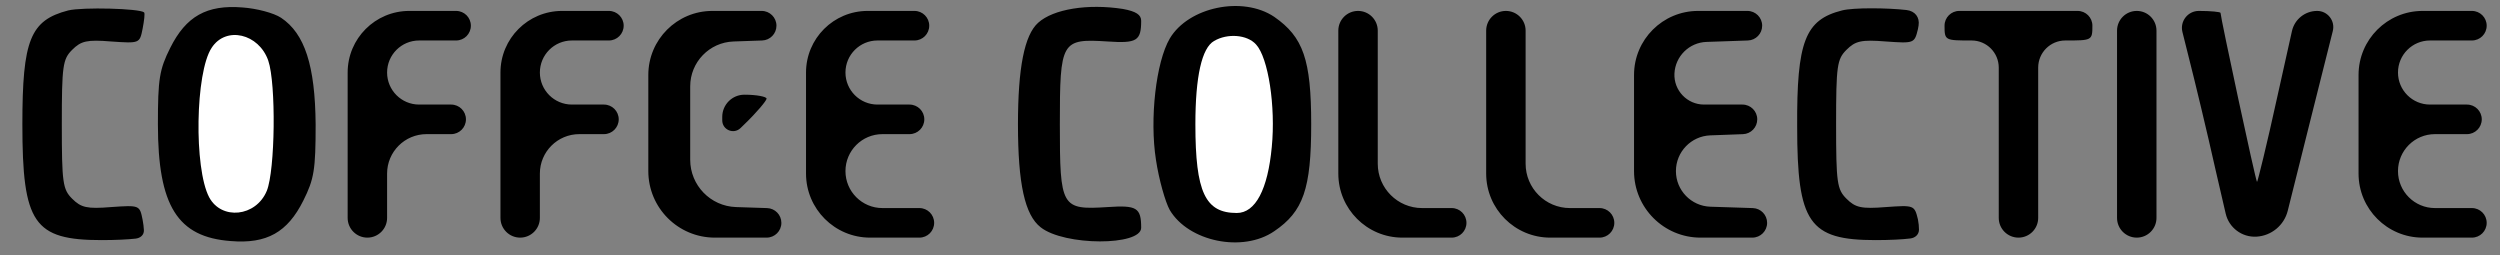 <svg width="98" height="10" viewBox="0 0 98 10" fill="none" xmlns="http://www.w3.org/2000/svg">
<rect x="0" y="0" width="98" height="10" fill="#808080" stroke="none"/>
<path d="M5.649 0.486C5.688 0.524 5.649 0.814 5.591 1.123C5.475 1.703 5.475 1.703 4.355 1.626C3.408 1.548 3.176 1.606 2.828 1.954C2.461 2.321 2.423 2.572 2.423 4.872C2.423 7.171 2.461 7.422 2.828 7.789C3.176 8.137 3.408 8.195 4.355 8.117C5.475 8.04 5.475 8.04 5.591 8.62C5.618 8.762 5.636 8.905 5.641 9.023C5.648 9.212 5.503 9.333 5.315 9.354C5.022 9.387 4.529 9.412 3.988 9.412C1.321 9.412 0.877 8.755 0.877 4.872C0.877 1.568 1.186 0.795 2.674 0.409C3.234 0.273 5.475 0.331 5.649 0.486ZM11.02 0.698C11.947 1.317 12.353 2.572 12.373 4.872C12.373 6.649 12.315 7.016 11.889 7.866C11.271 9.103 10.46 9.566 9.049 9.45C6.963 9.296 6.19 8.079 6.19 4.872C6.19 3.094 6.248 2.727 6.673 1.877C7.291 0.64 8.103 0.177 9.513 0.293C10.054 0.331 10.73 0.505 11.02 0.698ZM44.019 0.351C44.541 0.447 44.734 0.582 44.734 0.814C44.734 1.606 44.56 1.703 43.42 1.626C41.604 1.51 41.546 1.606 41.546 4.872C41.546 8.137 41.604 8.233 43.42 8.117C44.56 8.04 44.734 8.137 44.734 8.929C44.734 9.644 41.72 9.644 40.793 8.909C40.174 8.426 39.904 7.209 39.904 4.872C39.904 2.669 40.155 1.375 40.696 0.892C41.295 0.351 42.647 0.138 44.019 0.351ZM49.95 0.66C51.09 1.452 51.399 2.341 51.399 4.872C51.399 7.402 51.09 8.291 49.95 9.064C48.714 9.914 46.589 9.47 45.855 8.233C45.681 7.924 45.429 7.035 45.313 6.263C45.062 4.659 45.313 2.437 45.855 1.51C46.589 0.273 48.714 -0.171 49.95 0.66ZM74.736 0.393C75.067 0.432 75.26 0.673 75.208 1.003C75.2 1.049 75.192 1.096 75.183 1.143C75.047 1.703 75.028 1.703 73.927 1.626C72.961 1.548 72.729 1.606 72.381 1.954C72.014 2.321 71.975 2.572 71.975 4.872C71.975 7.171 72.014 7.422 72.381 7.789C72.729 8.137 72.961 8.195 73.927 8.117C75.028 8.04 75.047 8.04 75.183 8.6C75.21 8.74 75.225 8.884 75.224 9.004C75.222 9.193 75.079 9.322 74.891 9.347C74.588 9.386 74.072 9.412 73.521 9.412C70.913 9.412 70.449 8.736 70.449 4.968C70.43 1.626 70.758 0.776 72.207 0.409C72.653 0.294 73.997 0.307 74.736 0.393ZM18.458 1.007V1.007C18.458 1.328 18.199 1.587 17.879 1.587H16.816H16.43C15.736 1.587 15.174 2.149 15.174 2.843V2.843V2.843C15.174 3.536 15.736 4.099 16.43 4.099H16.72H17.686C18.006 4.099 18.265 4.358 18.265 4.678V4.678V4.678C18.265 4.998 18.006 5.258 17.686 5.258H16.72V5.258C15.866 5.258 15.174 5.95 15.174 6.804V7.287V8.542C15.174 8.969 14.828 9.315 14.401 9.315V9.315V9.315C13.974 9.315 13.628 8.969 13.628 8.542V4.872V2.843C13.628 1.509 14.71 0.428 16.043 0.428V0.428H17.879C18.199 0.428 18.458 0.687 18.458 1.007V1.007ZM24.448 1.007V1.007C24.448 1.328 24.188 1.587 23.868 1.587H22.805H22.419C21.725 1.587 21.163 2.149 21.163 2.843V2.843V2.843C21.163 3.536 21.725 4.099 22.419 4.099H22.709H23.675C23.995 4.099 24.254 4.358 24.254 4.678V4.678V4.678C24.254 4.998 23.995 5.258 23.675 5.258H22.709V5.258C21.855 5.258 21.163 5.95 21.163 6.804V7.287V8.542C21.163 8.969 20.817 9.315 20.39 9.315V9.315V9.315C19.964 9.315 19.618 8.969 19.618 8.542V4.872V2.843C19.618 1.509 20.699 0.428 22.033 0.428V0.428H23.868C24.188 0.428 24.448 0.687 24.448 1.007V1.007ZM30.437 1.007V1.007C30.437 1.32 30.189 1.576 29.877 1.587L28.756 1.626V1.626C27.808 1.658 27.056 2.436 27.056 3.385V4.872V6.262C27.056 7.264 27.851 8.085 28.853 8.117V8.117L30.07 8.157C30.382 8.167 30.63 8.423 30.63 8.736V8.736V8.736C30.63 9.056 30.371 9.315 30.05 9.315H28.022V9.315C26.581 9.315 25.414 8.147 25.414 6.707V4.872V2.939C25.414 1.552 26.538 0.428 27.925 0.428V0.428H29.857C30.177 0.428 30.437 0.687 30.437 1.007V1.007ZM36.426 1.007V1.007C36.426 1.328 36.167 1.587 35.847 1.587H34.784H34.398C33.704 1.587 33.142 2.149 33.142 2.843V2.843V2.843C33.142 3.536 33.704 4.099 34.398 4.099H34.687H35.653C35.974 4.099 36.233 4.358 36.233 4.678V4.678V4.678C36.233 4.998 35.974 5.258 35.653 5.258H34.687H34.591C33.791 5.258 33.142 5.907 33.142 6.707V6.707V6.707C33.142 7.507 33.791 8.156 34.591 8.156H34.881H36.04C36.36 8.156 36.619 8.415 36.619 8.736V8.736V8.736C36.619 9.056 36.36 9.315 36.04 9.315H34.108V9.315C32.721 9.315 31.596 8.191 31.596 6.804V4.872V2.843C31.596 1.509 32.677 0.428 34.011 0.428V0.428H35.847C36.167 0.428 36.426 0.687 36.426 1.007V1.007ZM54.008 4.292V6.417C54.008 7.377 54.786 8.156 55.746 8.156V8.156H56.906C57.226 8.156 57.485 8.415 57.485 8.736V8.736V8.736C57.485 9.056 57.226 9.315 56.906 9.315H54.974V9.315C53.587 9.315 52.462 8.191 52.462 6.804V4.872V1.201C52.462 0.774 52.808 0.428 53.235 0.428V0.428V0.428C53.662 0.428 54.008 0.774 54.008 1.201V4.292ZM59.804 4.292V6.417C59.804 7.377 60.582 8.156 61.542 8.156V8.156H62.702C63.022 8.156 63.281 8.415 63.281 8.736V8.736V8.736C63.281 9.056 63.022 9.315 62.702 9.315H60.77V9.315C59.383 9.315 58.258 8.191 58.258 6.804V4.872V1.201C58.258 0.774 58.604 0.428 59.031 0.428V0.428V0.428C59.458 0.428 59.804 0.774 59.804 1.201V4.292ZM69.077 1.007V1.007C69.077 1.32 68.83 1.576 68.517 1.587L67.397 1.626L66.895 1.643C66.218 1.666 65.671 2.205 65.638 2.882V2.882V2.882C65.607 3.544 66.136 4.099 66.799 4.099H67.242H68.305C68.625 4.099 68.884 4.358 68.884 4.678V4.678V4.678C68.884 4.991 68.637 5.248 68.324 5.259L67.3 5.297L67.048 5.306C66.294 5.333 65.696 5.952 65.696 6.707V6.707V6.707C65.696 7.461 66.295 8.079 67.048 8.103L67.493 8.117L68.711 8.157C69.023 8.167 69.271 8.423 69.271 8.736V8.736V8.736C69.271 9.056 69.011 9.315 68.691 9.315H66.662V9.315C65.222 9.315 64.054 8.147 64.054 6.707V4.872V2.939C64.054 1.552 65.179 0.428 66.566 0.428V0.428H68.498C68.818 0.428 69.077 0.687 69.077 1.007V1.007ZM82.022 1.007C82.022 1.587 82.003 1.587 80.959 1.587V1.587C80.373 1.587 79.897 2.063 79.897 2.65V5.451V8.542C79.897 8.969 79.551 9.315 79.124 9.315V9.315V9.315C78.697 9.315 78.351 8.969 78.351 8.542V5.451V2.65C78.351 2.063 77.875 1.587 77.288 1.587V1.587C76.245 1.587 76.226 1.587 76.226 1.007V1.007C76.226 0.687 76.485 0.428 76.805 0.428H79.124H81.442C81.763 0.428 82.022 0.687 82.022 1.007V1.007ZM84.534 4.872V8.542C84.534 8.969 84.188 9.315 83.761 9.315V9.315V9.315C83.334 9.315 82.988 8.969 82.988 8.542V4.872V1.201C82.988 0.774 83.334 0.428 83.761 0.428V0.428V0.428C84.188 0.428 84.534 0.774 84.534 1.201V4.872ZM87.045 0.505C87.045 0.679 88.417 7.074 88.475 7.132C88.494 7.151 88.861 5.664 89.267 3.809L89.844 1.22C89.947 0.757 90.358 0.428 90.832 0.428V0.428V0.428C91.244 0.428 91.546 0.815 91.446 1.215L90.542 4.814L89.68 8.261C89.538 8.831 89.042 9.242 88.456 9.277V9.277V9.277C87.886 9.31 87.376 8.928 87.247 8.373L86.852 6.668C86.524 5.2 86.041 3.191 85.789 2.205L85.551 1.253C85.447 0.834 85.763 0.428 86.195 0.428V0.428C86.659 0.428 87.045 0.466 87.045 0.505ZM97.478 1.007V1.007C97.478 1.328 97.219 1.587 96.898 1.587H95.739H95.256C94.563 1.587 94.001 2.149 94.001 2.843V2.843V2.843C94.001 3.536 94.563 4.099 95.256 4.099H95.643H96.705C97.025 4.099 97.285 4.358 97.285 4.678V4.678V4.678C97.285 4.998 97.025 5.258 96.705 5.258H95.643H95.45C94.649 5.258 94.001 5.907 94.001 6.707V6.707V6.707C94.001 7.507 94.649 8.156 95.45 8.156H95.739H96.898C97.219 8.156 97.478 8.415 97.478 8.736V8.736V8.736C97.478 9.056 97.219 9.315 96.898 9.315H94.966V9.315C93.579 9.315 92.455 8.191 92.455 6.804V4.872V2.939C92.455 1.552 93.579 0.428 94.966 0.428V0.428H96.898C97.219 0.428 97.478 0.687 97.478 1.007V1.007ZM30.05 3.867C30.05 3.944 29.664 4.408 29.181 4.872L29.03 5.019C28.762 5.281 28.312 5.091 28.312 4.717V4.717V4.582C28.312 4.102 28.701 3.712 29.181 3.712V3.712C29.664 3.712 30.05 3.79 30.05 3.867Z" fill="black"/>
<path d="M8.295 1.877C7.657 2.843 7.6 6.591 8.198 7.731C8.681 8.639 10.034 8.504 10.459 7.48C10.787 6.668 10.826 3.287 10.517 2.379C10.15 1.317 8.855 1.007 8.295 1.877Z" fill="white"/>
<path d="M47.593 1.606C47.111 1.877 46.859 2.997 46.859 4.871C46.859 7.538 47.246 8.349 48.482 8.349C49.216 8.349 49.699 7.422 49.854 5.76C50.009 4.176 49.719 2.263 49.236 1.742C48.888 1.355 48.115 1.297 47.593 1.606Z" fill="white"/>
</svg>
